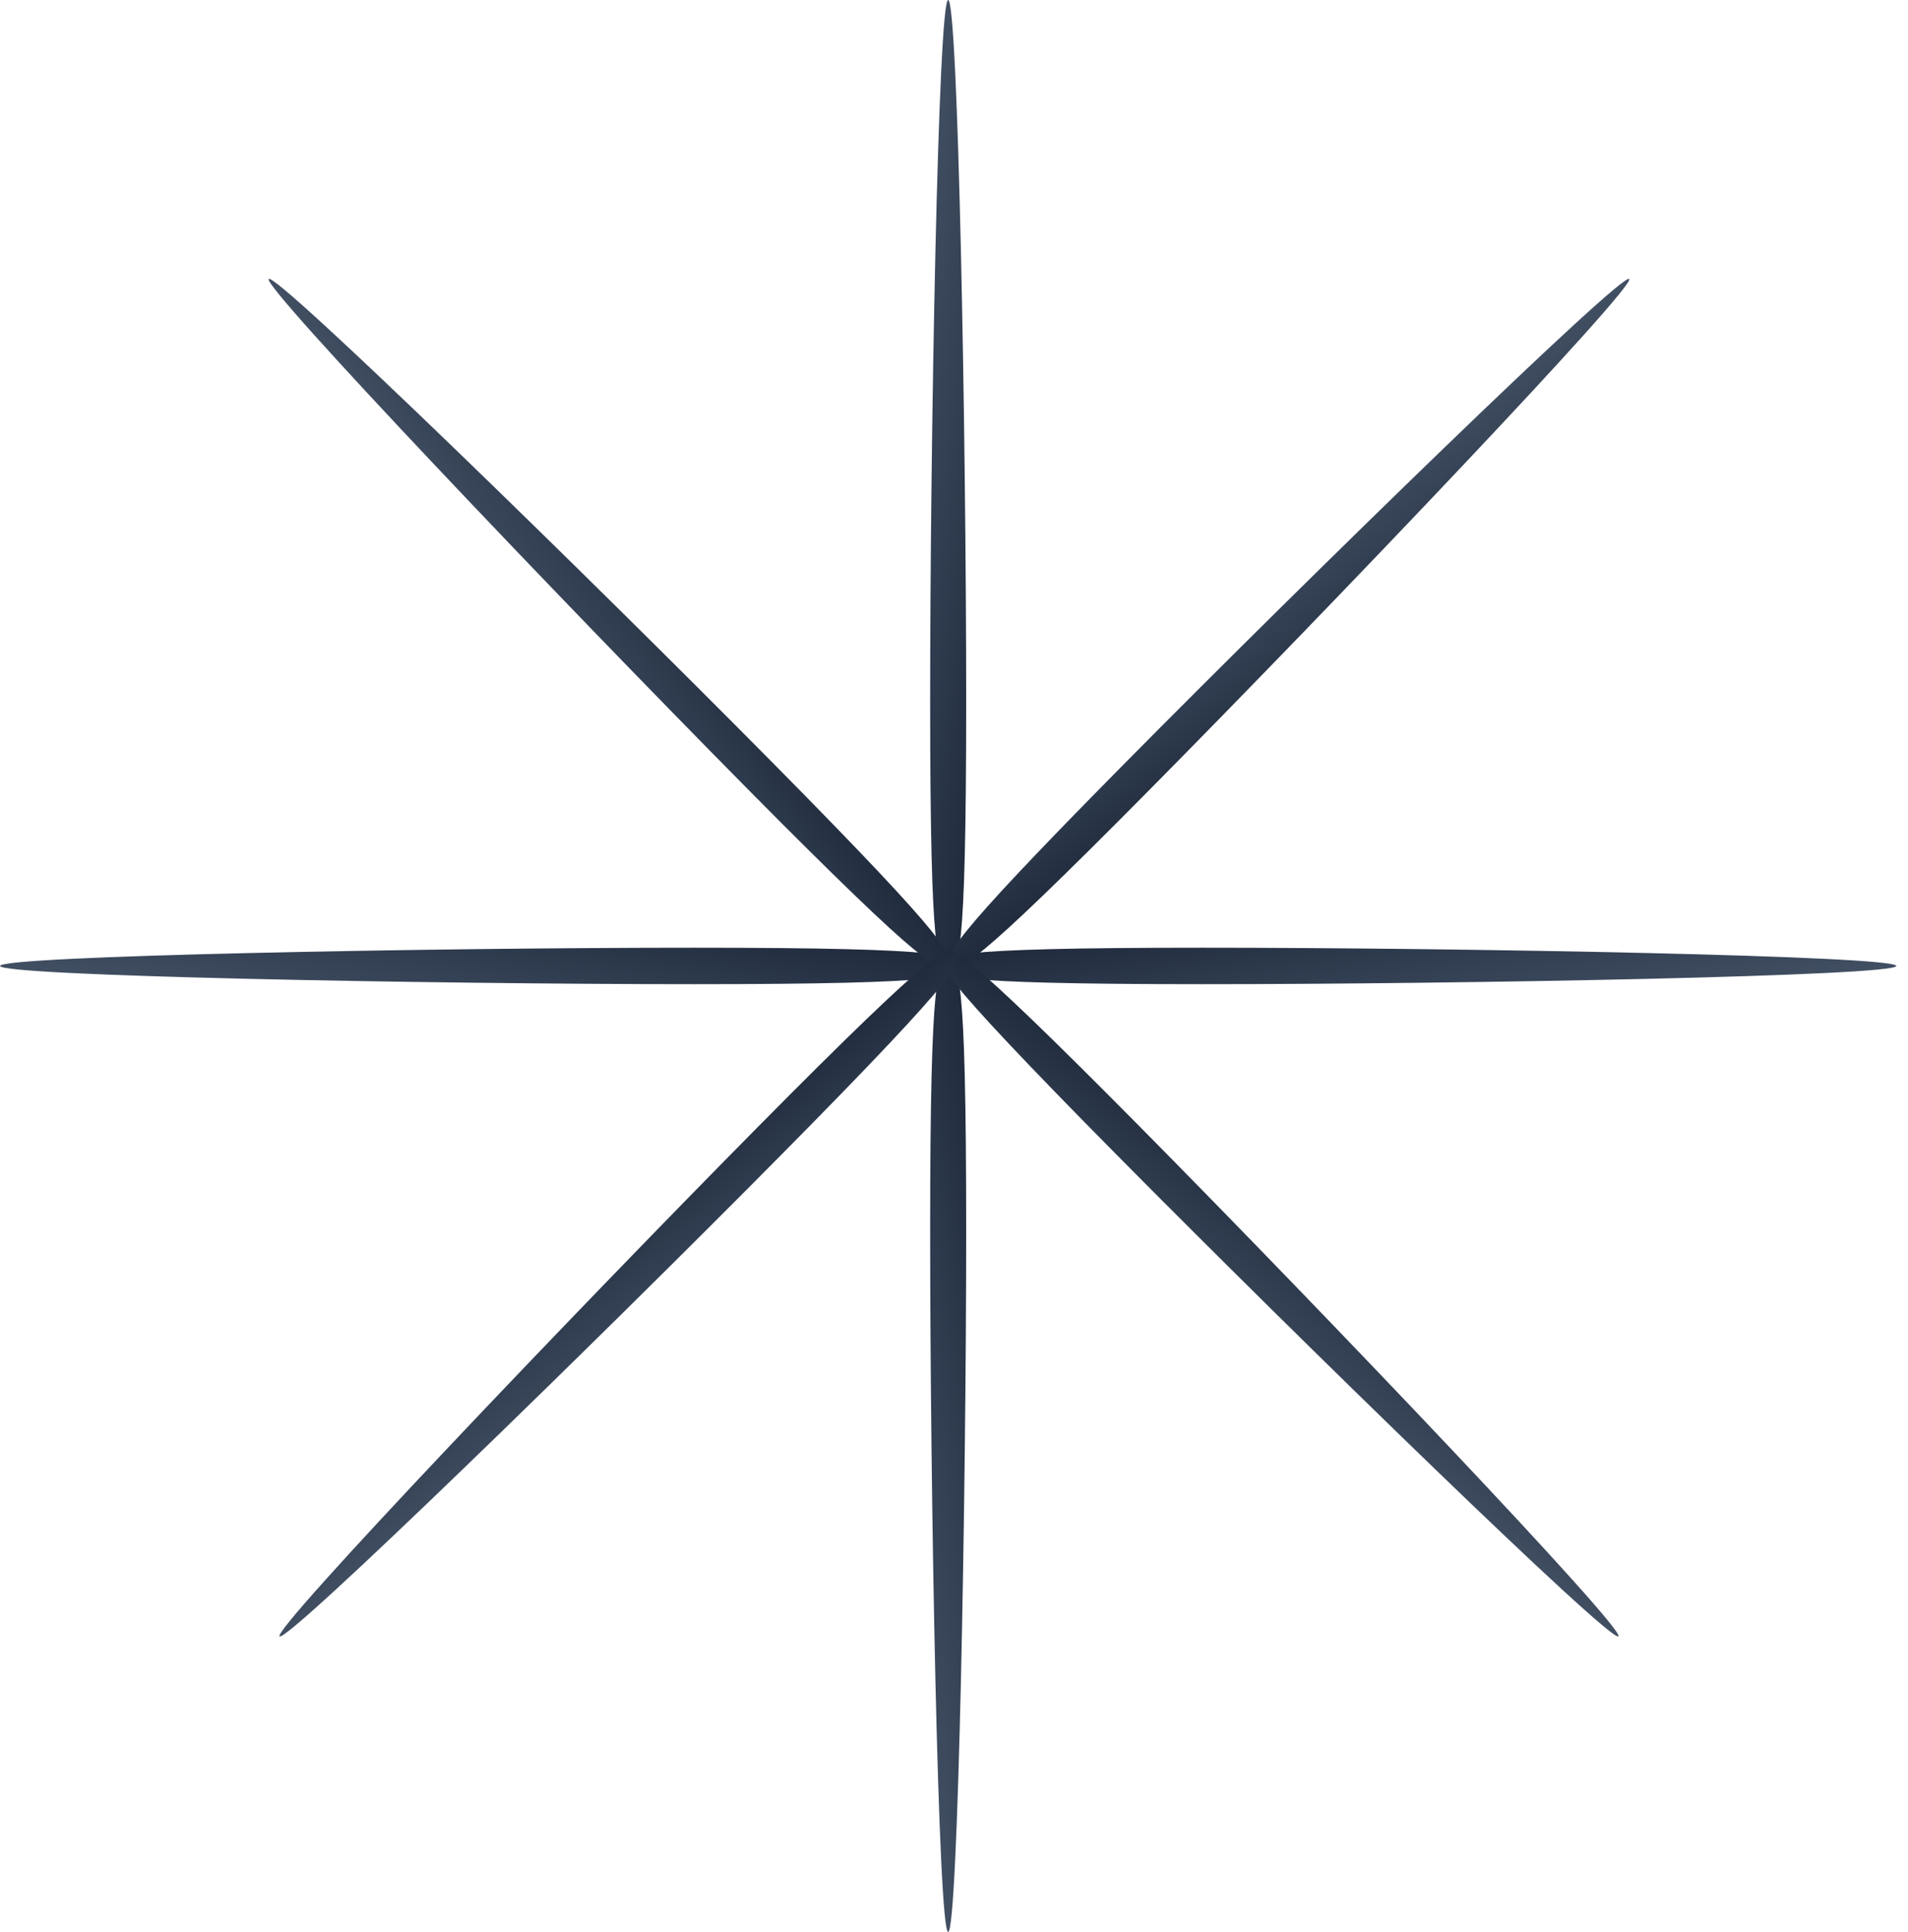 <svg width="162" height="164" viewBox="0 0 162 164" fill="none" xmlns="http://www.w3.org/2000/svg">
<path d="M82.035 104.434C82.035 127.078 81.35 164 80.505 164C79.66 164 78.975 127.078 78.975 104.434C78.975 81.79 79.66 82 80.505 82C81.35 82 82.035 81.79 82.035 104.434Z" fill="url(#paint0_linear_4480_7044)"/>
<path d="M82.035 59.566C82.035 36.922 81.35 0 80.505 0C79.66 0 78.975 36.922 78.975 59.566C78.975 82.21 79.66 82 80.505 82C81.35 82 82.035 82.21 82.035 59.566Z" fill="url(#paint1_linear_4480_7044)"/>
<path d="M102.084 80.453C124.482 80.453 161.005 81.145 161.005 82C161.005 82.854 124.482 83.547 102.084 83.547C79.685 83.547 79.893 82.854 79.893 82C79.893 81.145 79.685 80.453 102.084 80.453Z" fill="url(#paint2_linear_4480_7044)"/>
<path d="M58.926 80.453C36.528 80.453 0.005 81.145 0.005 82C0.005 82.854 36.528 83.547 58.926 83.547C81.325 83.547 81.117 82.854 81.117 82C81.117 81.145 81.325 80.453 58.926 80.453Z" fill="url(#paint3_linear_4480_7044)"/>
<path d="M65.563 64.709C49.725 48.697 23.415 23.079 22.817 23.683C22.219 24.287 47.56 50.885 63.398 66.897C79.237 82.908 79.574 82.27 80.172 81.666C80.77 81.061 81.401 80.72 65.563 64.709Z" fill="url(#paint4_linear_4480_7044)"/>
<path d="M97.748 66.897C113.587 50.886 138.927 24.288 138.33 23.683C137.732 23.079 111.422 48.698 95.584 64.709C79.746 80.721 80.377 81.062 80.975 81.666C81.572 82.27 81.91 82.909 97.748 66.897Z" fill="url(#paint5_linear_4480_7044)"/>
<path d="M96.83 95.697C112.669 111.708 138.009 138.306 137.412 138.91C136.814 139.514 110.504 113.896 94.666 97.885C78.828 81.873 79.459 81.532 80.057 80.927C80.654 80.323 80.992 79.685 96.83 95.697Z" fill="url(#paint6_linear_4480_7044)"/>
<path d="M64.318 95.697C48.48 111.708 23.139 138.306 23.737 138.91C24.334 139.514 50.644 113.896 66.482 97.885C82.32 81.873 81.689 81.532 81.092 80.927C80.494 80.323 80.156 79.685 64.318 95.697Z" fill="url(#paint7_linear_4480_7044)"/>
<defs>
<linearGradient id="paint0_linear_4480_7044" x1="81.332" y1="78.5" x2="64.851" y2="81.168" gradientUnits="userSpaceOnUse">
<stop stop-color="#1E293B"/>
<stop offset="1" stop-color="#475569"/>
</linearGradient>
<linearGradient id="paint1_linear_4480_7044" x1="81.332" y1="85.5" x2="64.851" y2="82.832" gradientUnits="userSpaceOnUse">
<stop stop-color="#1E293B"/>
<stop offset="1" stop-color="#475569"/>
</linearGradient>
<linearGradient id="paint2_linear_4480_7044" x1="76.43" y1="81.164" x2="79.184" y2="97.806" gradientUnits="userSpaceOnUse">
<stop stop-color="#1E293B"/>
<stop offset="1" stop-color="#475569"/>
</linearGradient>
<linearGradient id="paint3_linear_4480_7044" x1="84.579" y1="81.164" x2="81.826" y2="97.806" gradientUnits="userSpaceOnUse">
<stop stop-color="#1E293B"/>
<stop offset="1" stop-color="#475569"/>
</linearGradient>
<linearGradient id="paint4_linear_4480_7044" x1="83.205" y1="83.549" x2="69.551" y2="93.256" gradientUnits="userSpaceOnUse">
<stop stop-color="#1E293B"/>
<stop offset="1" stop-color="#475569"/>
</linearGradient>
<linearGradient id="paint5_linear_4480_7044" x1="79.111" y1="84.732" x2="69.231" y2="71.133" gradientUnits="userSpaceOnUse">
<stop stop-color="#1E293B"/>
<stop offset="1" stop-color="#475569"/>
</linearGradient>
<linearGradient id="paint6_linear_4480_7044" x1="78.193" y1="77.862" x2="68.312" y2="91.461" gradientUnits="userSpaceOnUse">
<stop stop-color="#1E293B"/>
<stop offset="1" stop-color="#475569"/>
</linearGradient>
<linearGradient id="paint7_linear_4480_7044" x1="82.955" y1="77.862" x2="92.836" y2="91.461" gradientUnits="userSpaceOnUse">
<stop stop-color="#1E293B"/>
<stop offset="1" stop-color="#475569"/>
</linearGradient>
</defs>
</svg>
